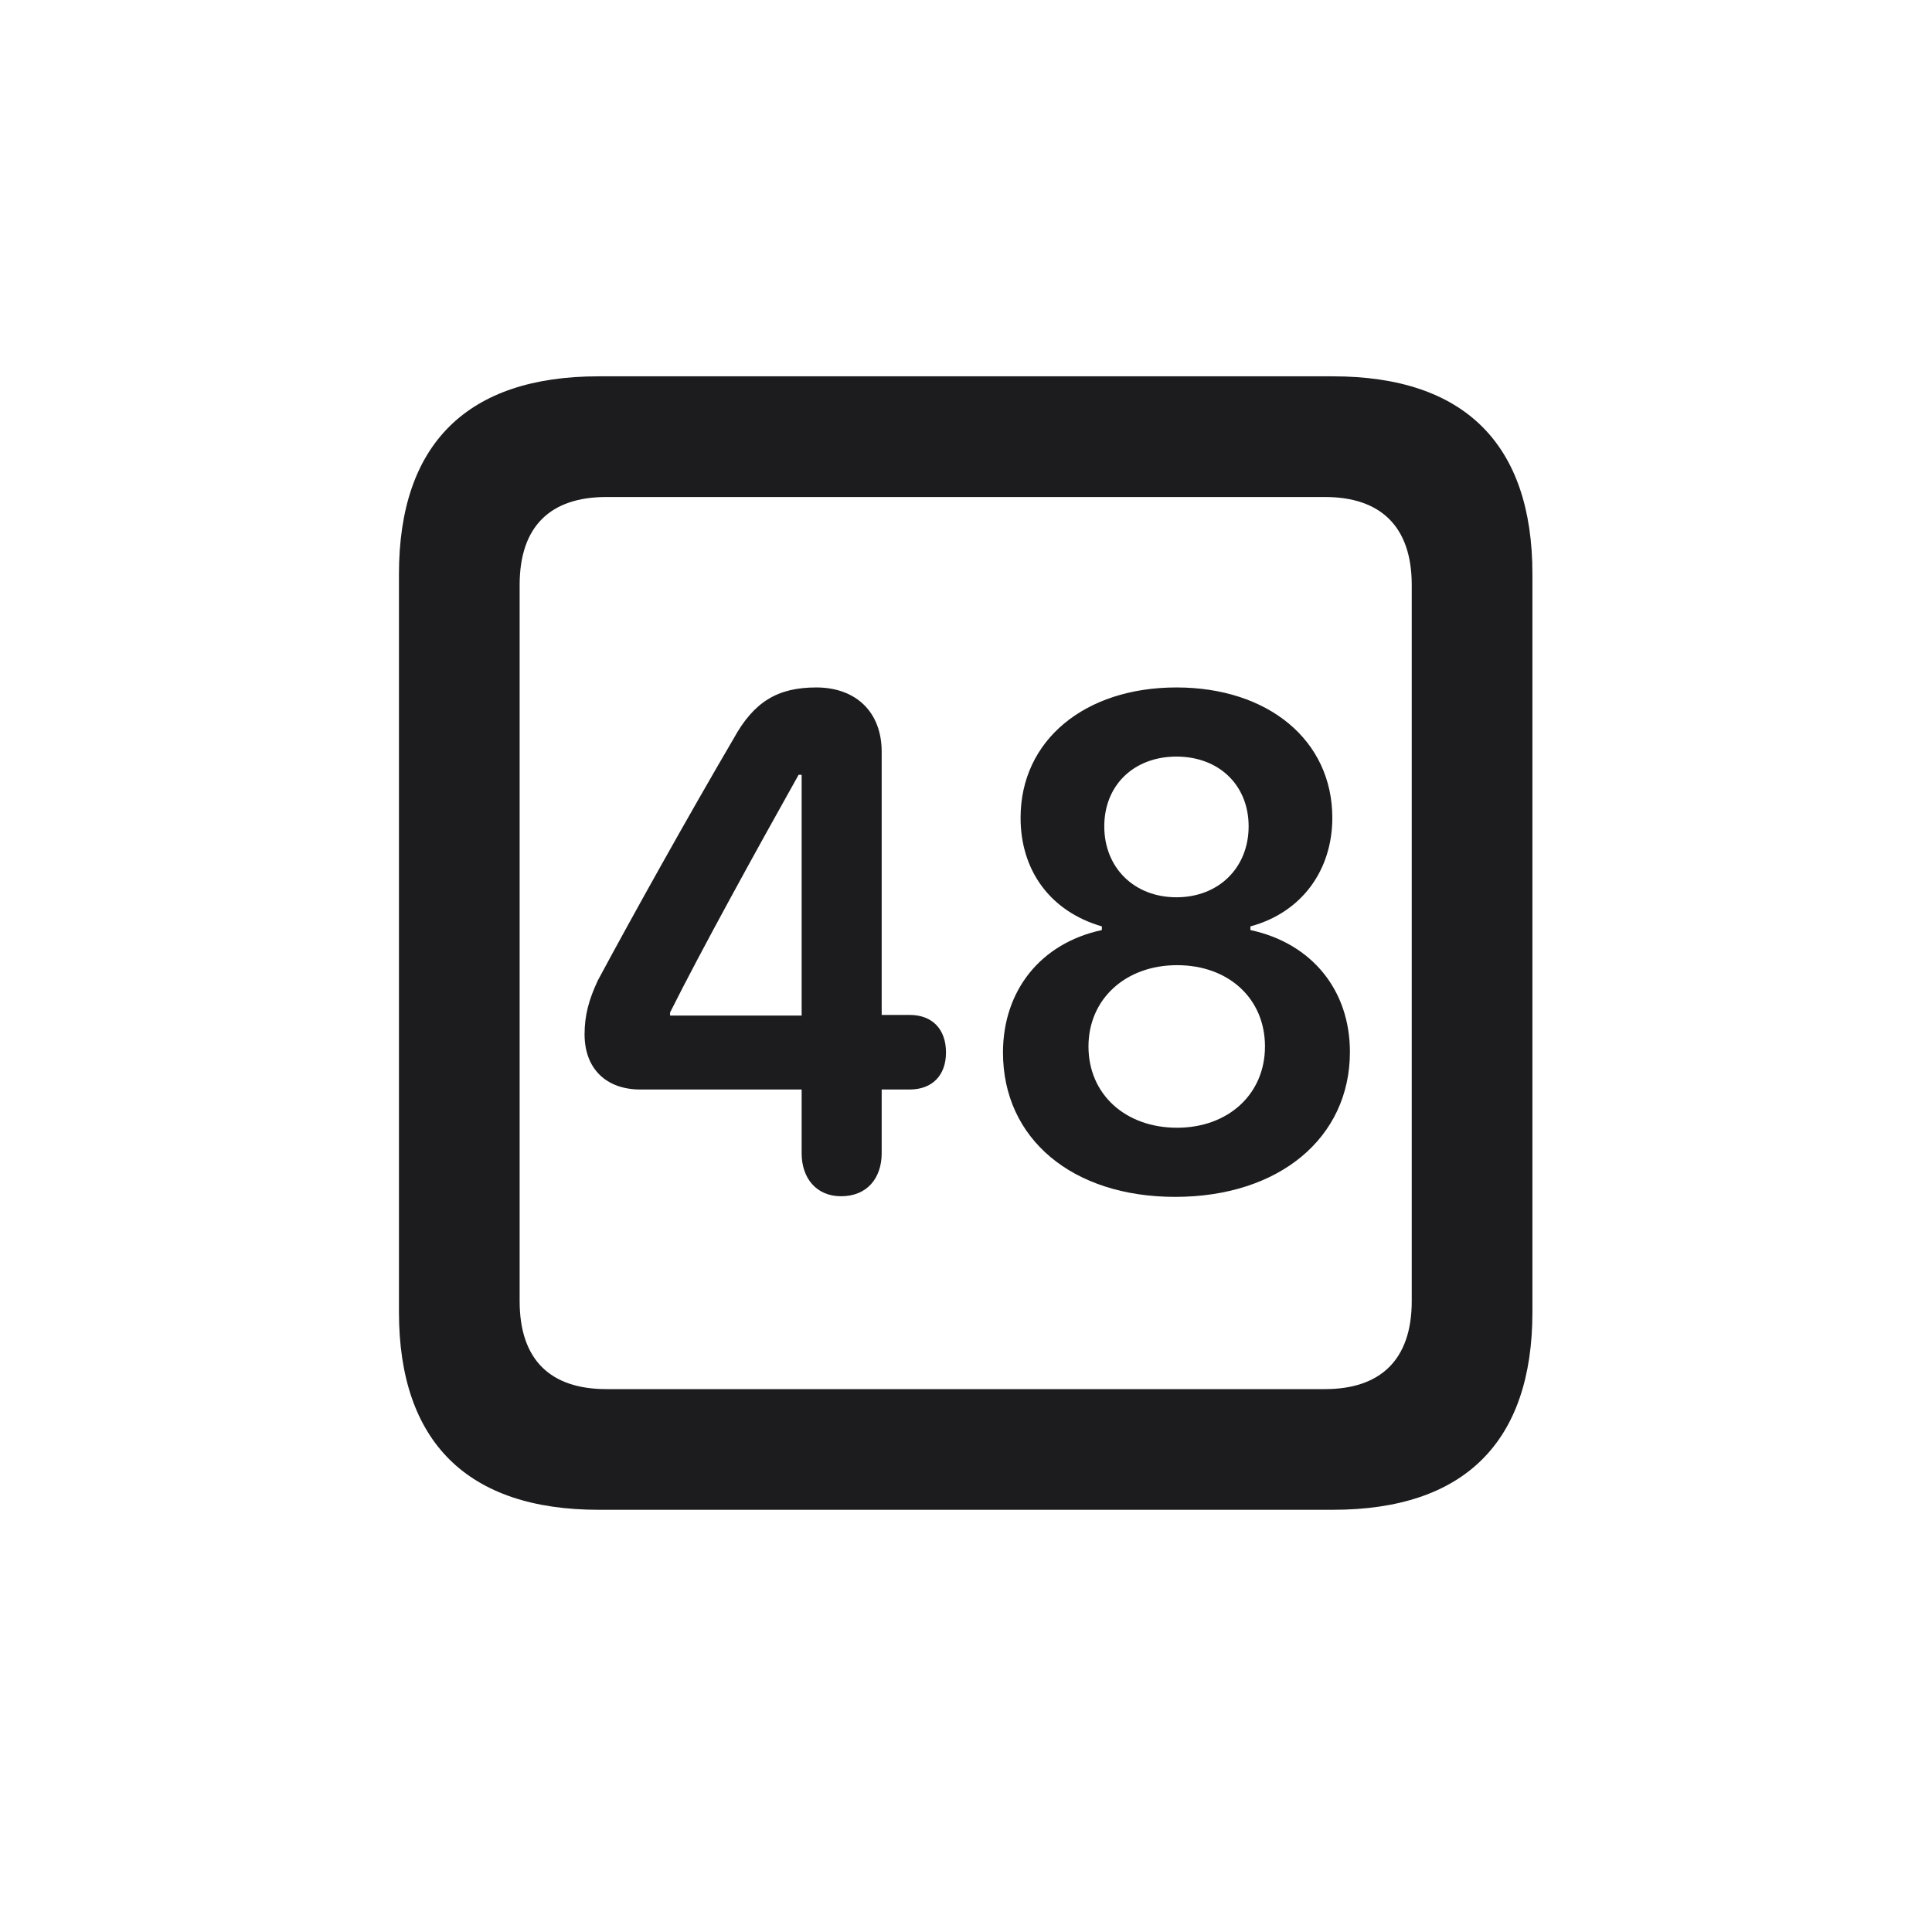 <svg width="28" height="28" viewBox="0 0 28 28" fill="none" xmlns="http://www.w3.org/2000/svg">
<path d="M8.674 21.881H19.317C21.225 21.881 22.209 20.896 22.209 19.016V8.319C22.209 6.438 21.225 5.454 19.317 5.454H8.674C6.775 5.454 5.782 6.43 5.782 8.319V19.016C5.782 20.896 6.775 21.881 8.674 21.881ZM8.788 20.132C7.979 20.132 7.531 19.71 7.531 18.857V8.478C7.531 7.625 7.979 7.203 8.788 7.203H19.203C20.003 7.203 20.46 7.625 20.46 8.478V18.857C20.46 19.71 20.003 20.132 19.203 20.132H8.788ZM12.19 17.337C12.567 17.337 12.778 17.073 12.778 16.713V15.79H13.183C13.508 15.79 13.71 15.588 13.71 15.254C13.71 14.911 13.508 14.709 13.183 14.709H12.778V10.895C12.778 10.323 12.409 9.963 11.829 9.963C11.267 9.963 10.924 10.174 10.634 10.701C9.975 11.826 9.184 13.241 8.665 14.208C8.533 14.489 8.472 14.718 8.472 14.99C8.472 15.491 8.788 15.79 9.28 15.79H11.618V16.713C11.618 17.073 11.829 17.337 12.19 17.337ZM17.032 17.346C18.535 17.346 19.564 16.493 19.564 15.245C19.564 14.357 19.019 13.672 18.122 13.479V13.426C18.869 13.224 19.309 12.608 19.309 11.852C19.309 10.727 18.377 9.963 17.05 9.963C15.723 9.963 14.791 10.727 14.791 11.852C14.791 12.608 15.213 13.206 15.969 13.426V13.479C15.072 13.672 14.536 14.366 14.536 15.254C14.536 16.502 15.538 17.346 17.032 17.346ZM17.05 13.004C16.435 13.004 16.004 12.573 16.004 11.976C16.004 11.378 16.435 10.965 17.05 10.965C17.665 10.965 18.096 11.378 18.096 11.976C18.096 12.573 17.665 13.004 17.05 13.004ZM11.618 14.718H9.711V14.674C10.159 13.777 10.968 12.31 11.574 11.229H11.618V14.718ZM17.059 16.344C16.311 16.344 15.775 15.86 15.775 15.166C15.775 14.48 16.311 13.988 17.059 13.988C17.806 13.988 18.333 14.472 18.333 15.166C18.333 15.86 17.797 16.344 17.059 16.344Z" fill="#1C1C1E"/>
</svg>
